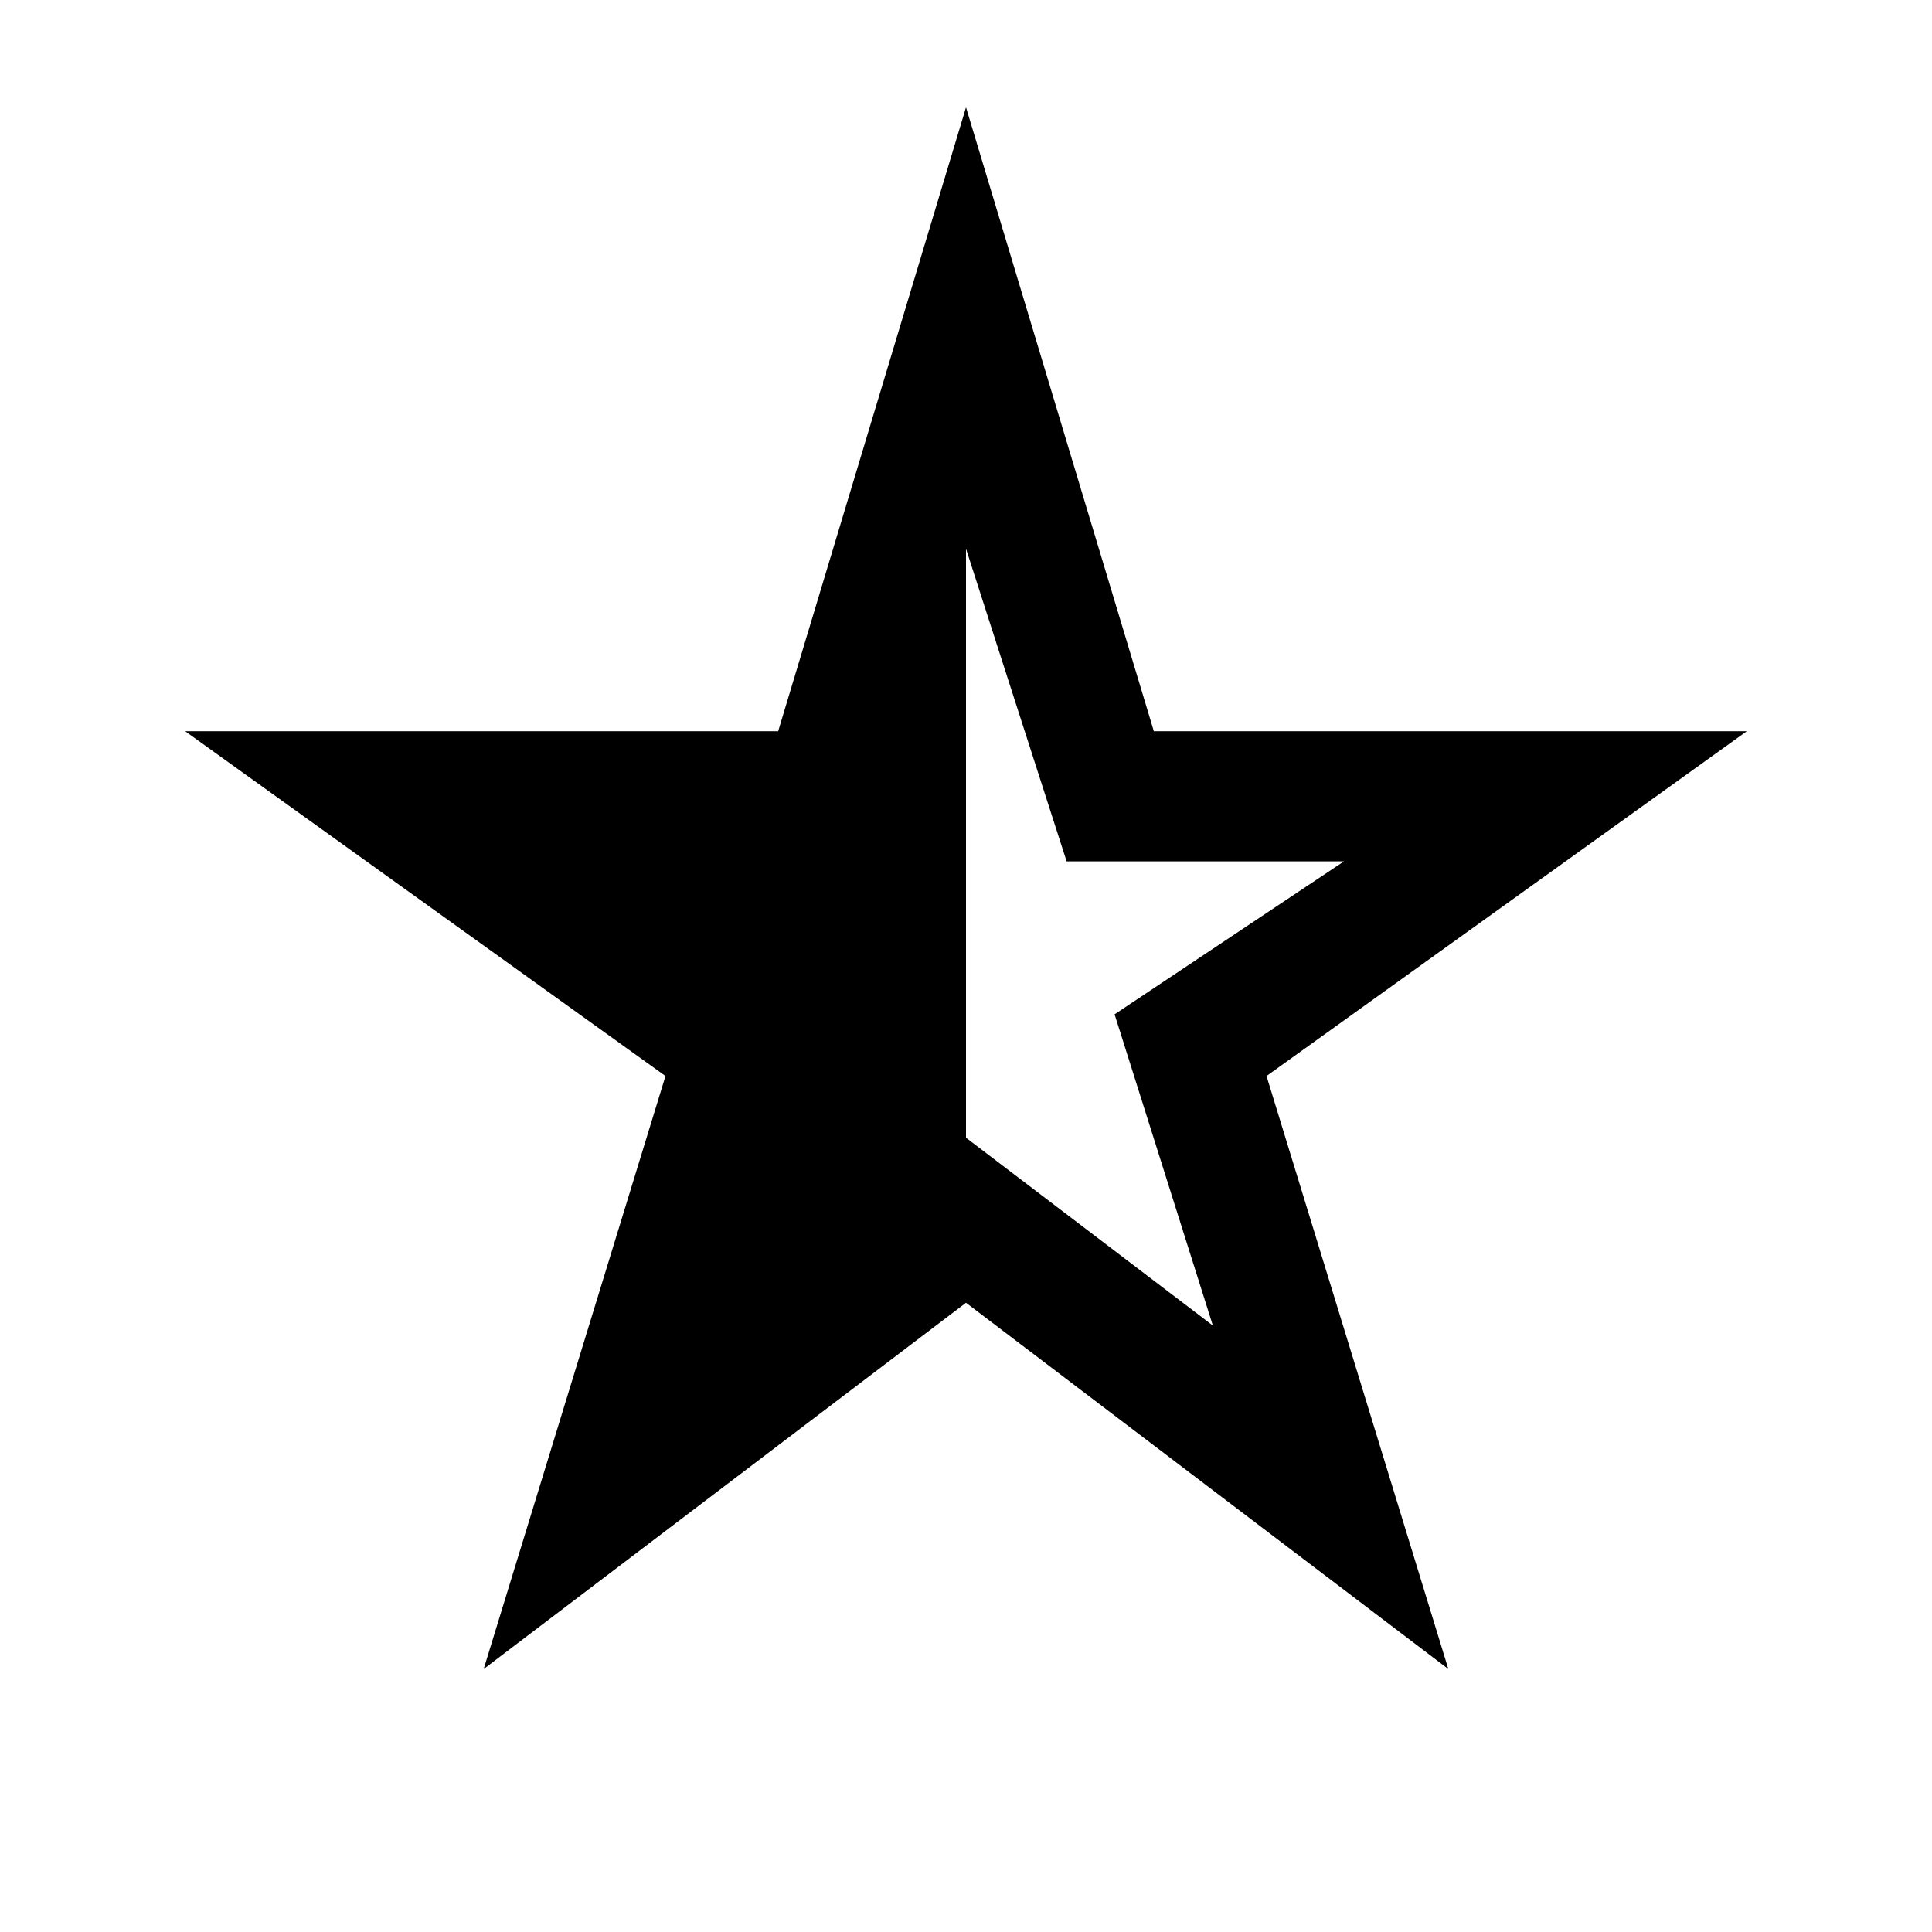 <svg xmlns="http://www.w3.org/2000/svg" height="40" viewBox="0 -960 960 960" width="40"><path d="M480-687.33v292.66l122.67 93.34L553.83-456l114-76H530l-50-155.33ZM240.33-130.67l90.34-294.66L92-596.67h294.67l93.33-310 93.33 310H868L629.33-425.33l90.34 294.66-239.67-182-239.67 182Z"/></svg>
